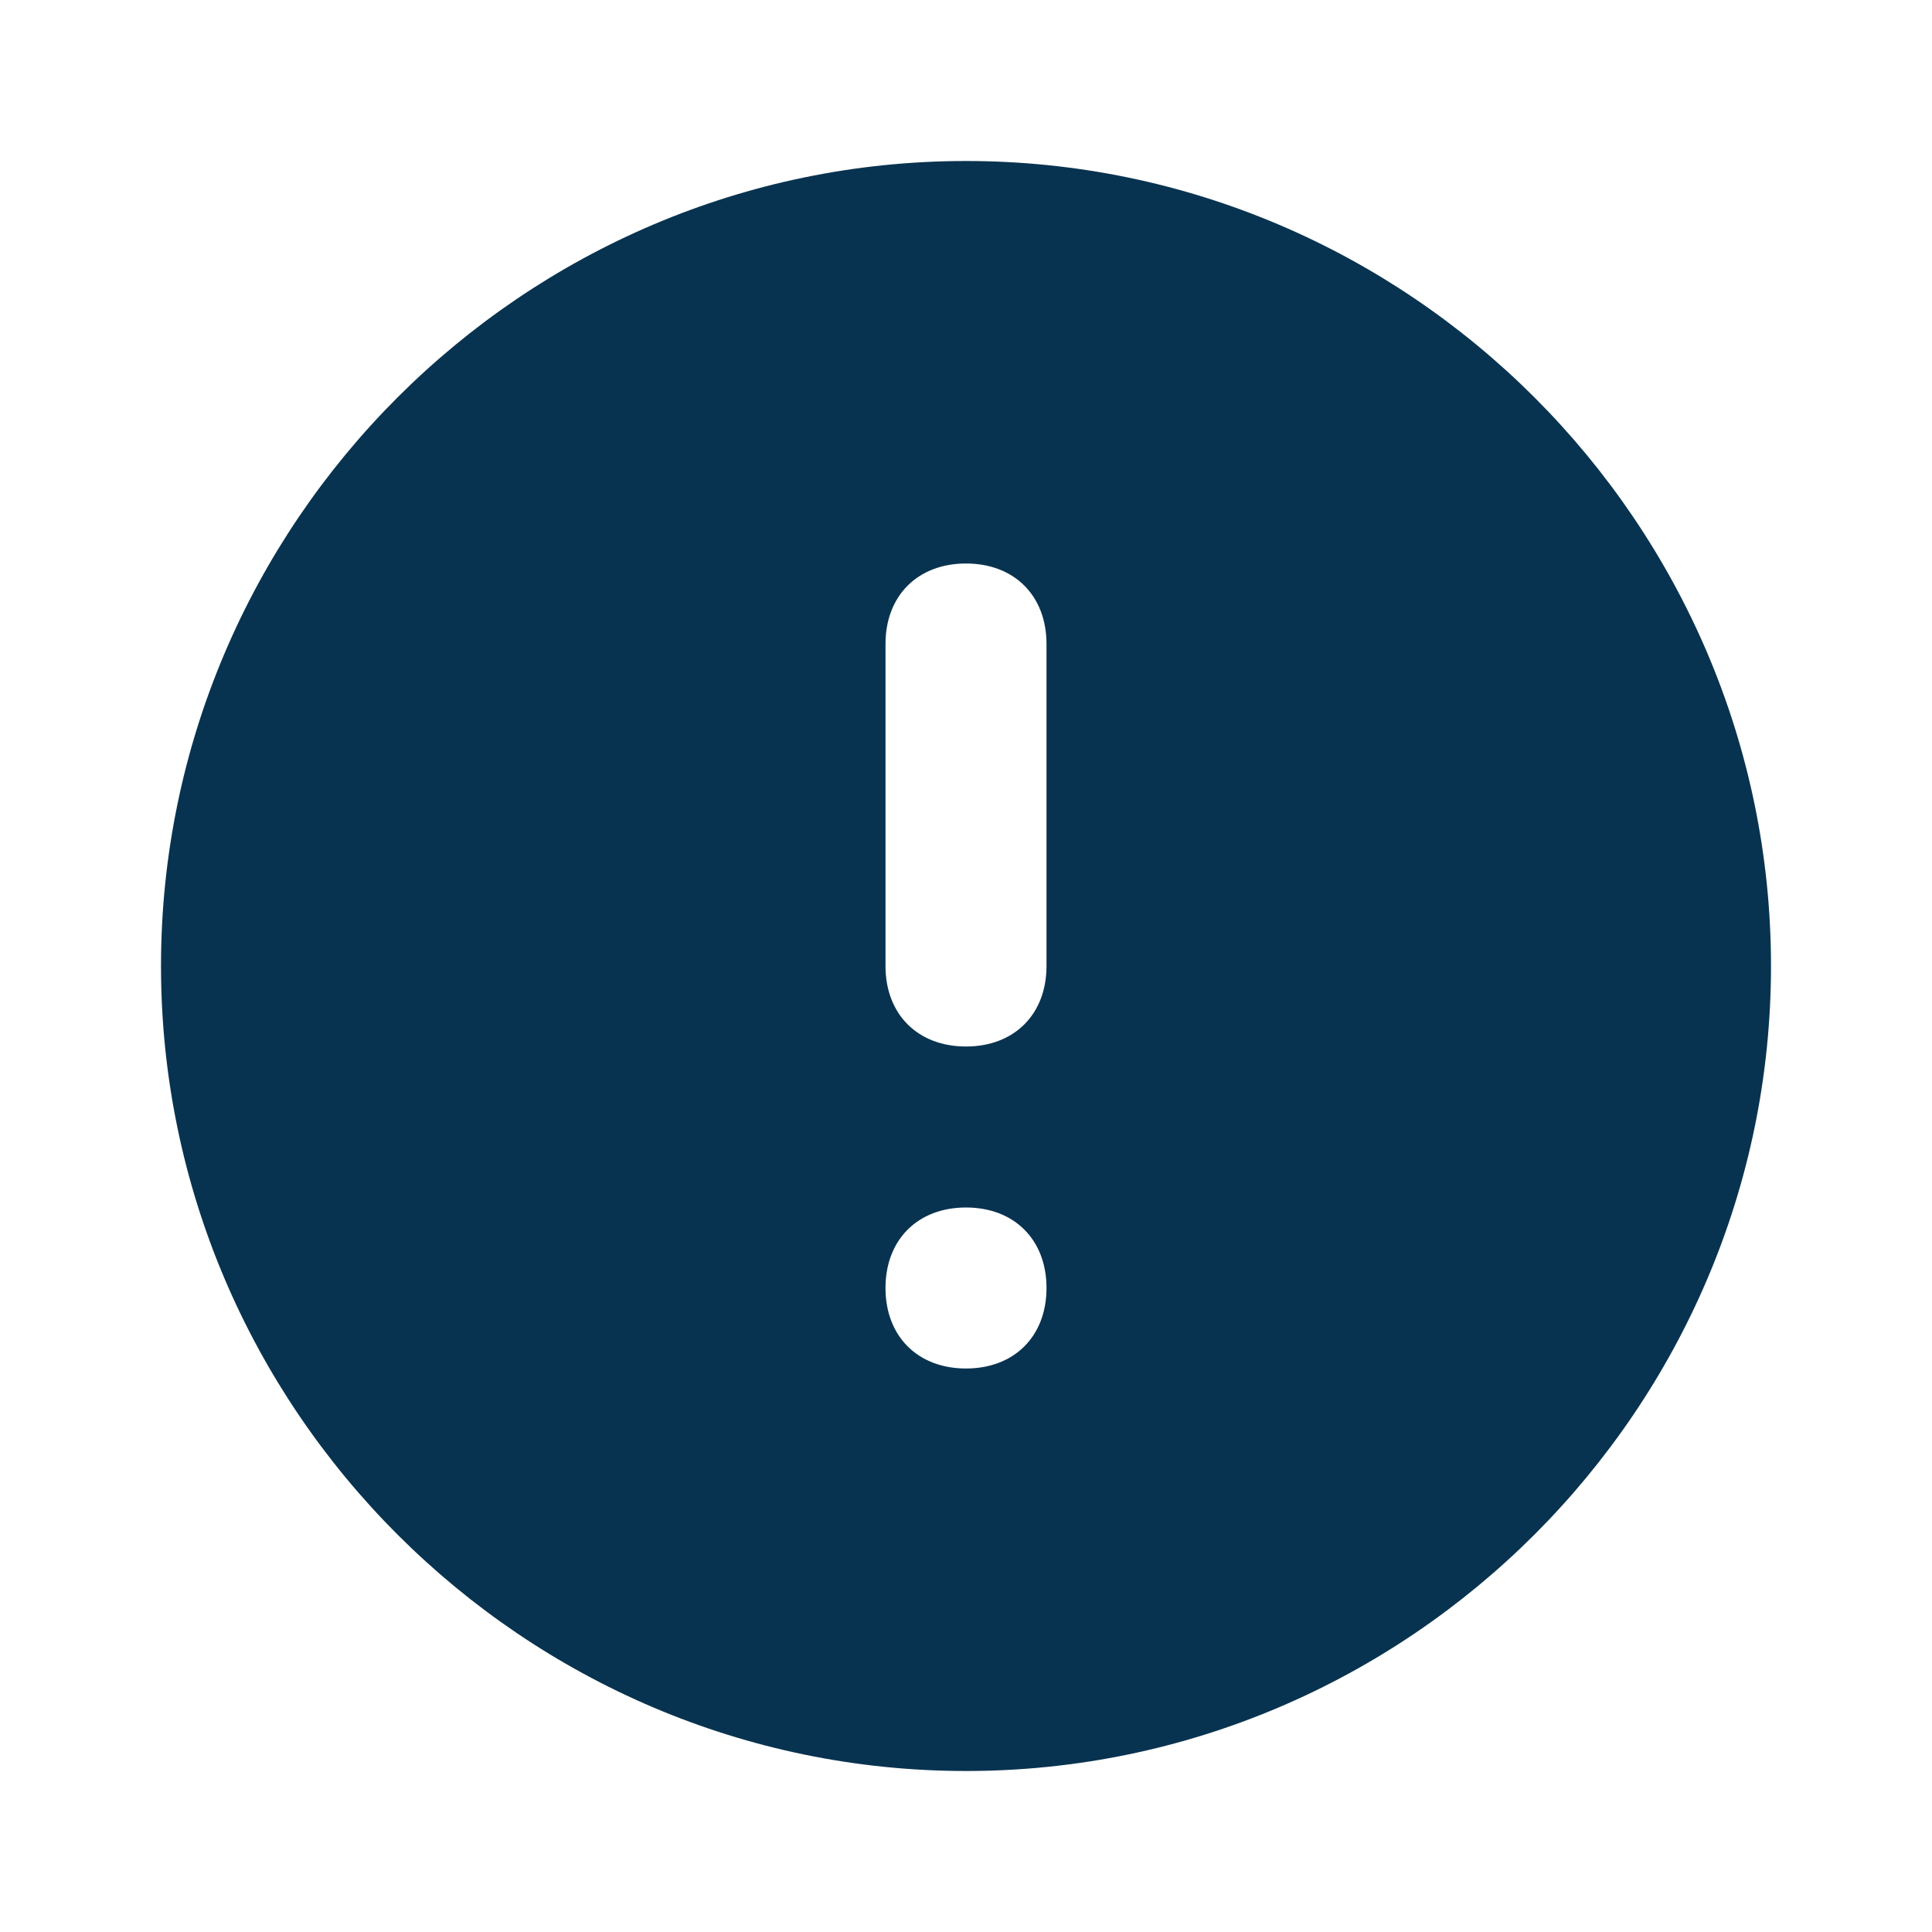 <svg width="24" height="24" viewBox="0 0 24 24" fill="none" xmlns="http://www.w3.org/2000/svg">
<path d="M12 2C6.5 2 2 6.5 2 12C2 17.5 6.5 22 12 22C17.5 22 22 17.5 22 12C22 6.5 17.5 2 12 2ZM12 17C11.4 17 11 16.6 11 16C11 15.4 11.4 15 12 15C12.6 15 13 15.4 13 16C13 16.6 12.6 17 12 17ZM13 12C13 12.6 12.6 13 12 13C11.4 13 11 12.6 11 12V8C11 7.4 11.4 7 12 7C12.6 7 13 7.4 13 8V12Z" fill="#083350"/>
</svg>
